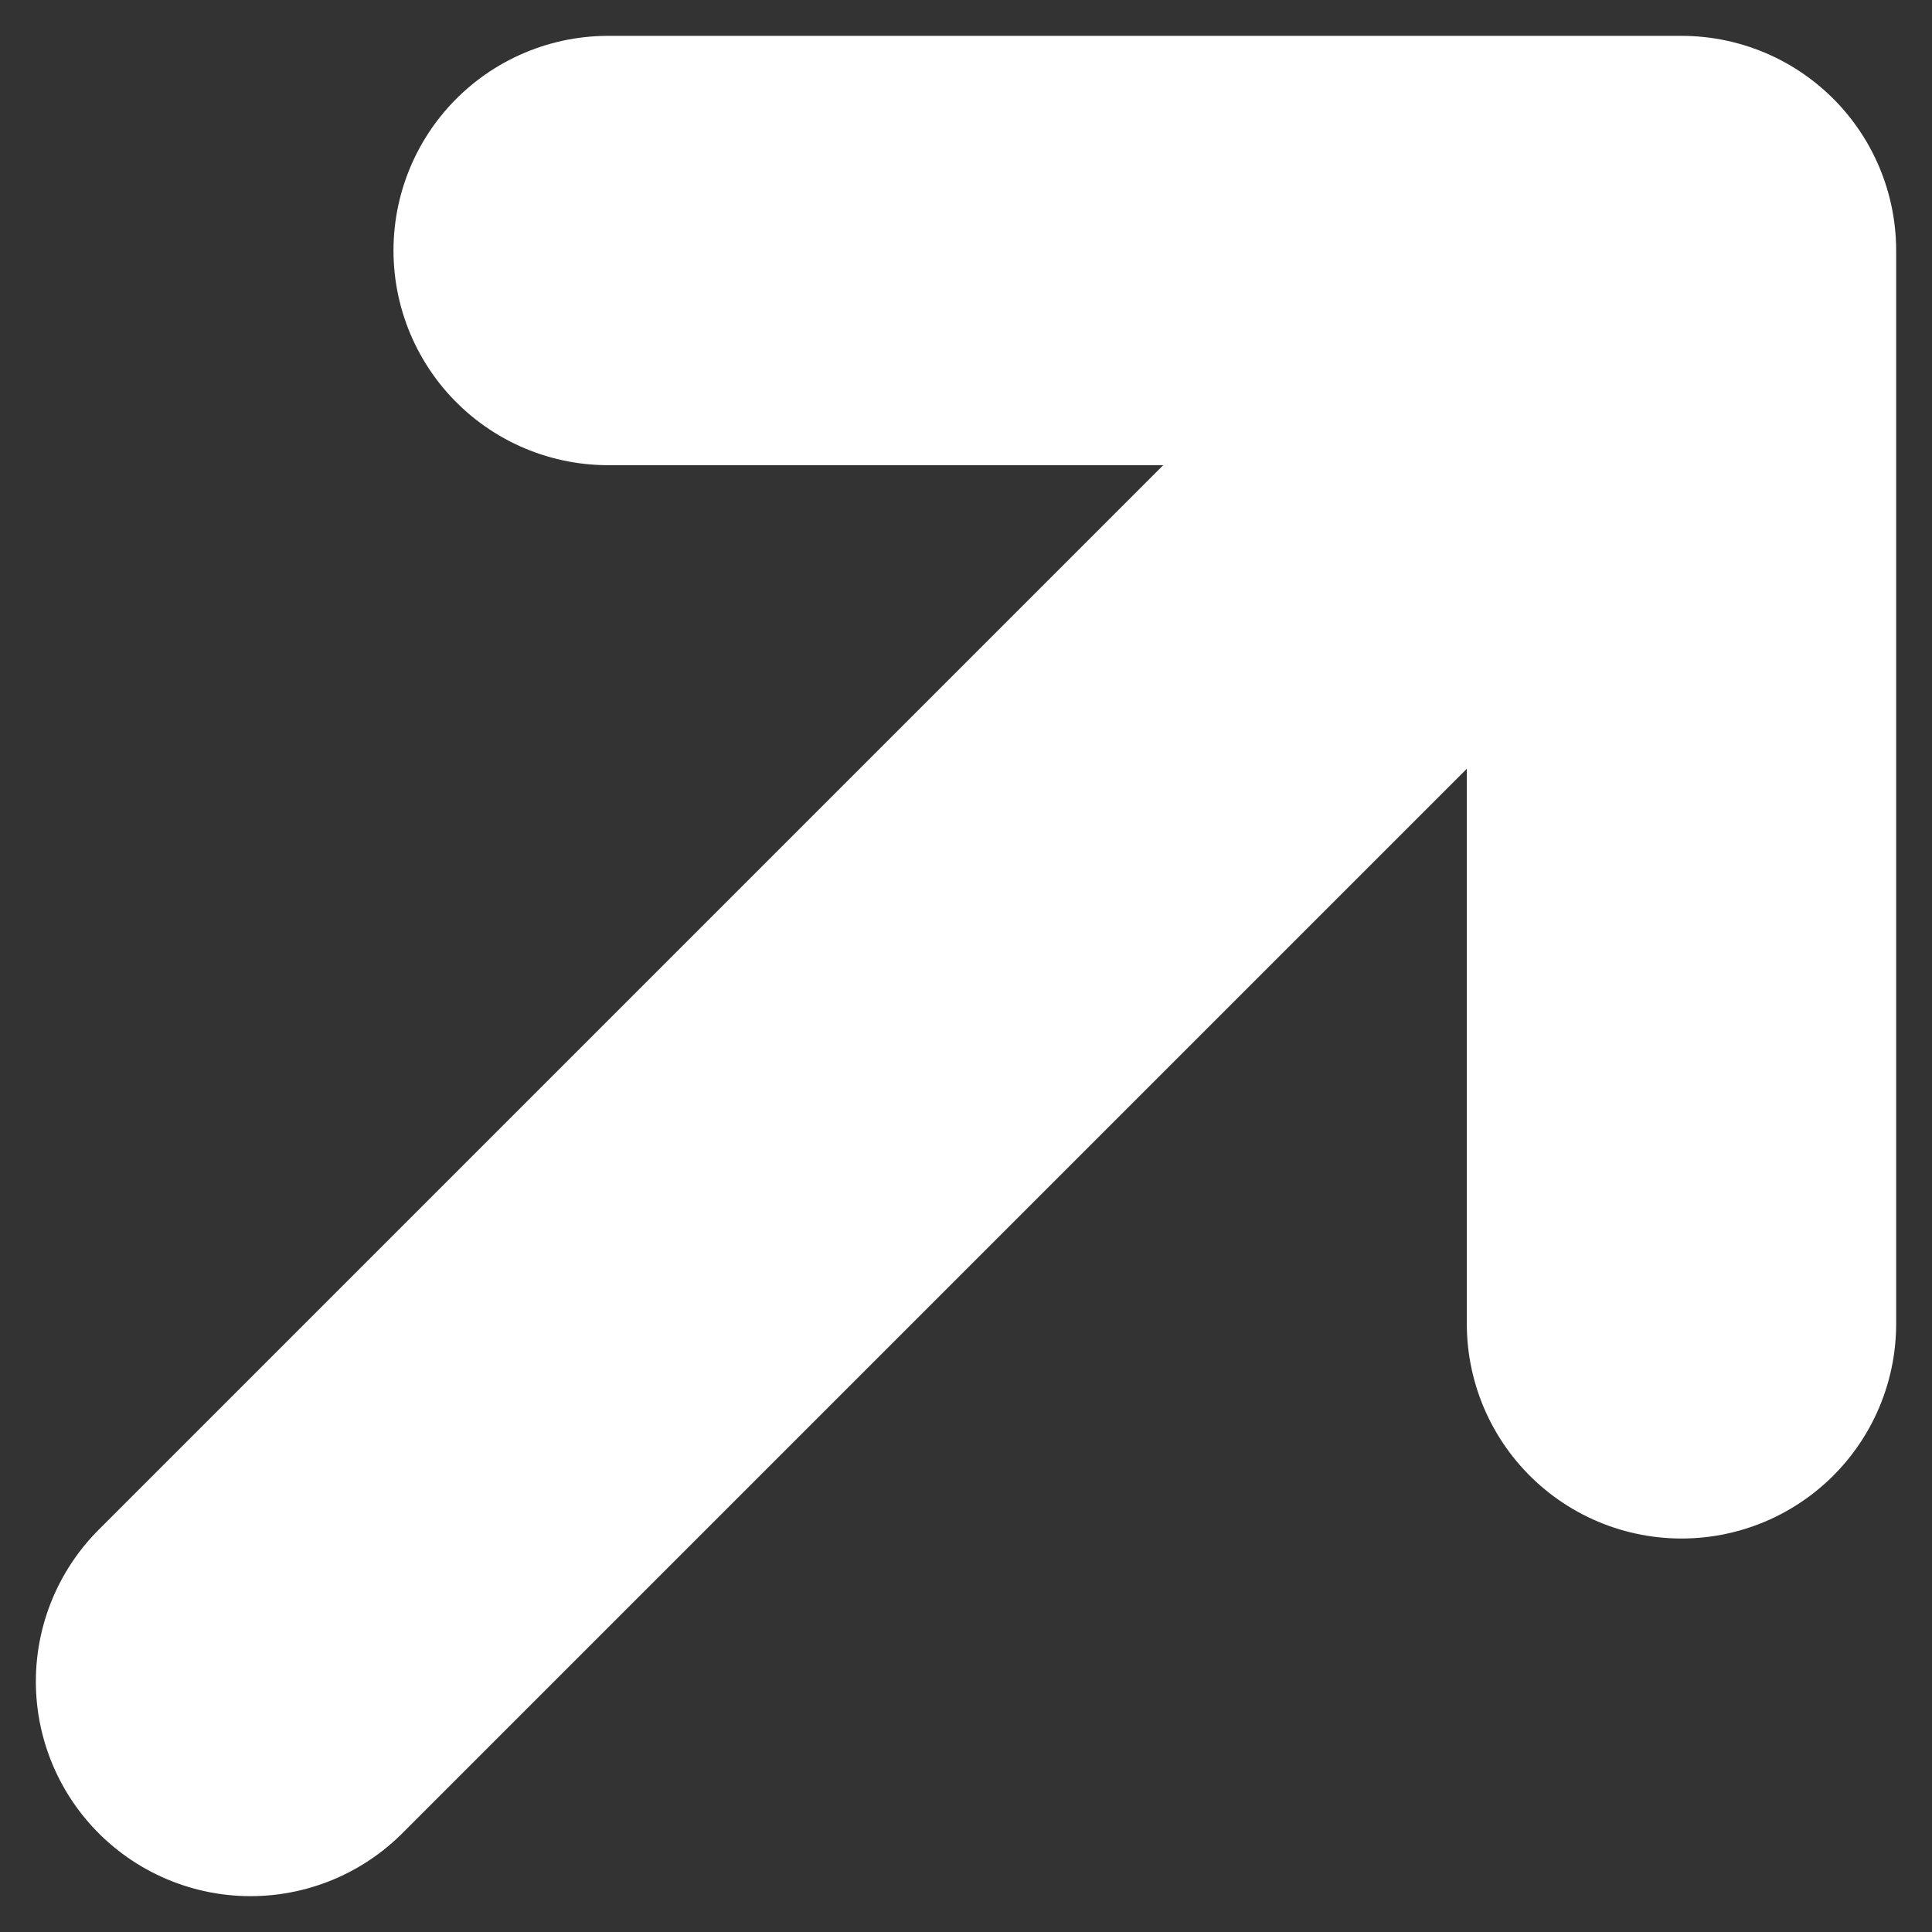 <svg width="9" height="9" viewBox="0 0 9 9" fill="none" xmlns="http://www.w3.org/2000/svg">
<rect x="0" y="0" width="9" height="9" fill="#333333" stroke="none"/>
<path d="M1.167 7.833L7.833 1.167M7.833 1.167H2.833M7.833 1.167V6.167" stroke="white" stroke-width="2" stroke-linecap="round" stroke-linejoin="round"/>
</svg>
